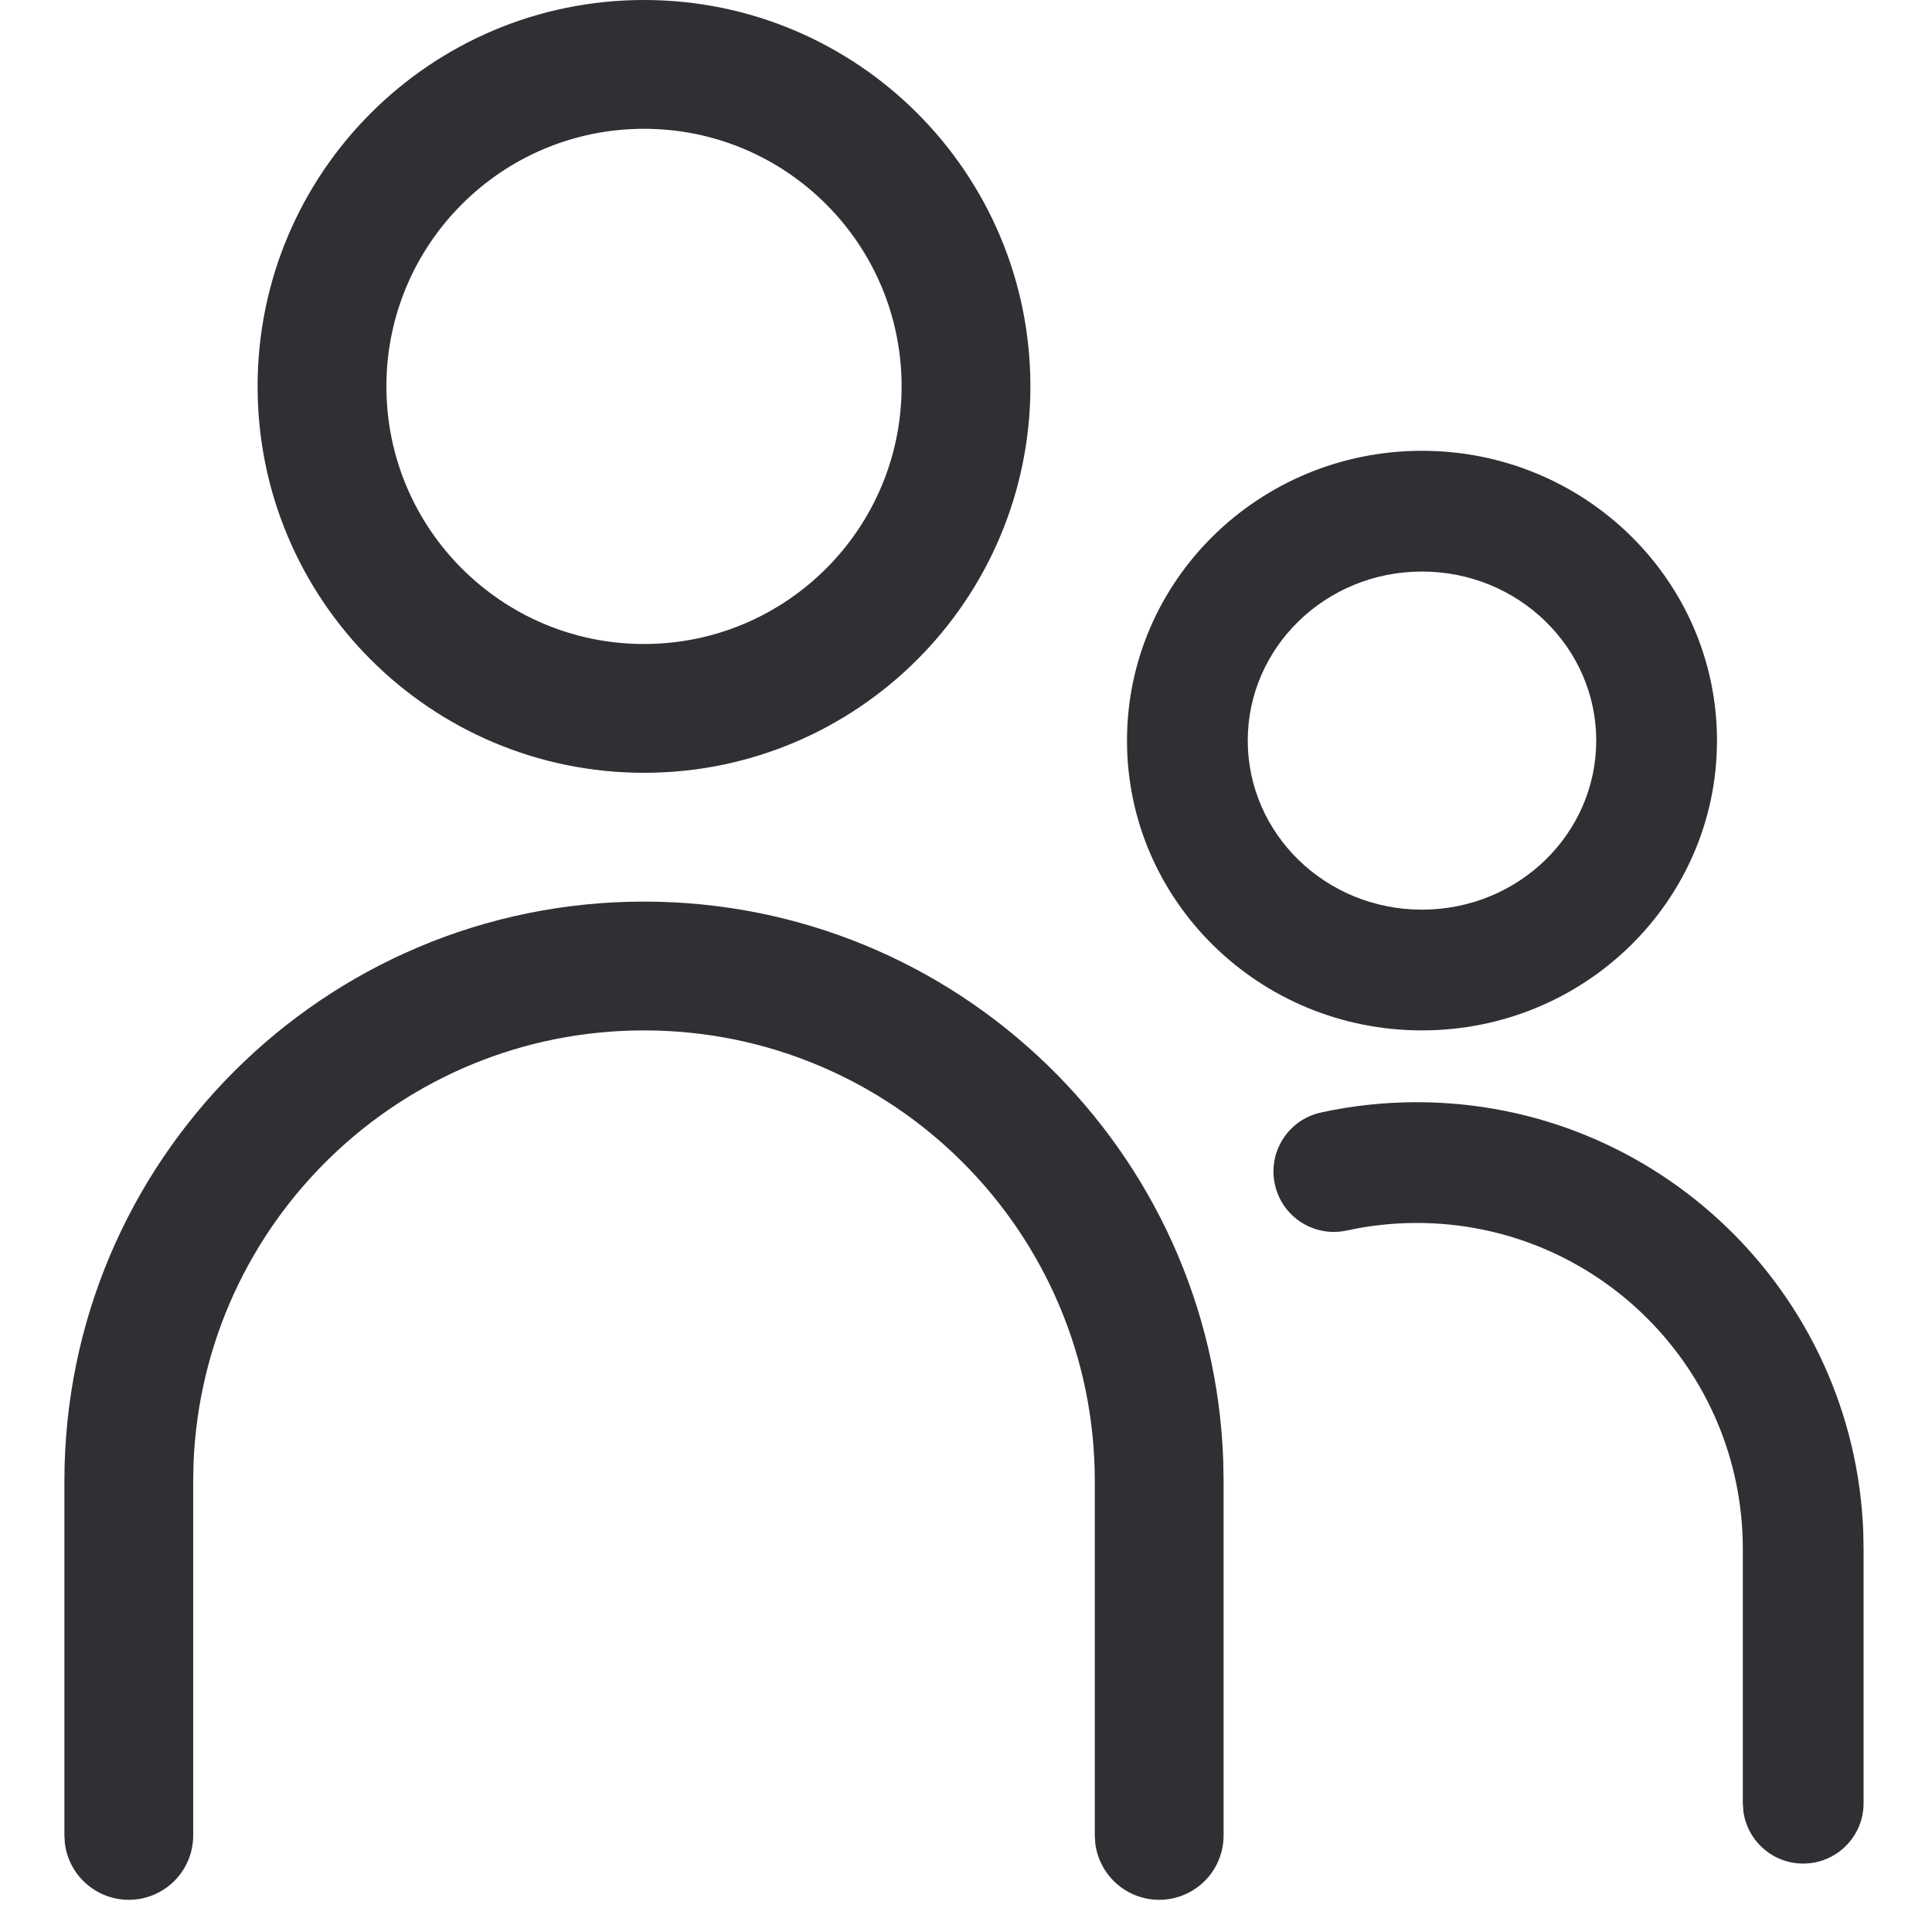 <?xml version="1.0" encoding="UTF-8"?>
<svg width="24px" height="24px" viewBox="0 0 24 24" version="1.1" xmlns="http://www.w3.org/2000/svg" xmlns:xlink="http://www.w3.org/1999/xlink">
    <title>切片</title>
    <defs>
        <filter id="filter-1">
            <feColorMatrix in="SourceGraphic" type="matrix" values="0 0 0 0 1 0 0 0 0 1 0 0 0 0 1 0 0 0 1 0"></feColorMatrix>
        </filter>
    </defs>
    <g id="消息" stroke="none" stroke-width="1" fill="none" fill-rule="evenodd">
        <g id="信息" transform="translate(-35, -261)">
            <g id="编组-2备份" transform="translate(0, 230)">
                <g id="编组" transform="translate(16, 12)">
                    <g id="ic/粉丝" transform="translate(19, 19)" filter="url(#filter-1)">
                        <g>
                            <rect id="矩形备份-7" opacity="0.5" x="0" y="0" width="24" height="24"></rect>
                            <path d="M8,0 C10.651,0 12.8,2.149 12.8,4.8 C12.8,7.451 10.651,9.6 8,9.6 C5.349,9.6 3.2,7.451 3.2,4.8 C3.2,2.149 5.349,0 8,0 Z M8,1.6 C6.233,1.6 4.8,3.033 4.8,4.8 C4.8,6.567 6.233,8 8,8 C9.767,8 11.2,6.567 11.2,4.8 C11.2,3.033 9.767,1.6 8,1.6 Z" id="椭圆形" fill="#2E3034" fill-rule="nonzero"></path>
                            <path d="M8,11.2 C11.895,11.2 15.068,14.293 15.196,18.158 L15.2,18.4 L15.2,22.8 C15.2,23.242 14.842,23.6 14.4,23.6 C13.992,23.6 13.656,23.295 13.606,22.9 L13.6,22.8 L13.6,18.4 C13.6,15.307 11.093,12.8 8,12.8 C4.981,12.8 2.52,15.189 2.404,18.18 L2.4,18.4 L2.4,22.8 C2.4,23.242 2.042,23.6 1.6,23.6 C1.192,23.6 0.856,23.295 0.806,22.9 L0.8,22.8 L0.8,18.4 C0.8,14.424 4.024,11.2 8,11.2 Z" id="路径" fill="#2E3034" fill-rule="nonzero"></path>
                            <g id="编组-6" transform="translate(14, 5.6)" fill="#2E3034" fill-rule="nonzero">
                                <path d="M3.664,0 C5.688,0 7.329,1.612 7.329,3.6 C7.329,5.588 5.688,7.2 3.664,7.2 C1.641,7.2 0,5.588 0,3.6 C0,1.612 1.641,0 3.664,0 Z M3.664,1.5 C2.463,1.5 1.5,2.446 1.5,3.6 C1.5,4.754 2.463,5.7 3.664,5.7 C4.865,5.7 5.829,4.754 5.829,3.6 C5.829,2.446 4.865,1.5 3.664,1.5 Z" id="椭圆形备份"></path>
                                <path d="M3.6,8.092 C6.592,8.092 9.031,10.46 9.146,13.424 L9.15,13.642 L9.15,16.8 C9.15,17.214 8.814,17.55 8.4,17.55 C8.02,17.55 7.707,17.268 7.657,16.902 L7.65,16.8 L7.65,13.642 C7.65,11.405 5.837,9.592 3.6,9.592 C3.304,9.592 3.013,9.624 2.73,9.686 C2.325,9.774 1.925,9.518 1.837,9.113 C1.748,8.709 2.004,8.309 2.409,8.22 C2.798,8.135 3.196,8.092 3.6,8.092 Z" id="路径备份"></path>
                            </g>
                        </g>
                    </g>
                </g>
            </g>
        </g>
    </g>
</svg>